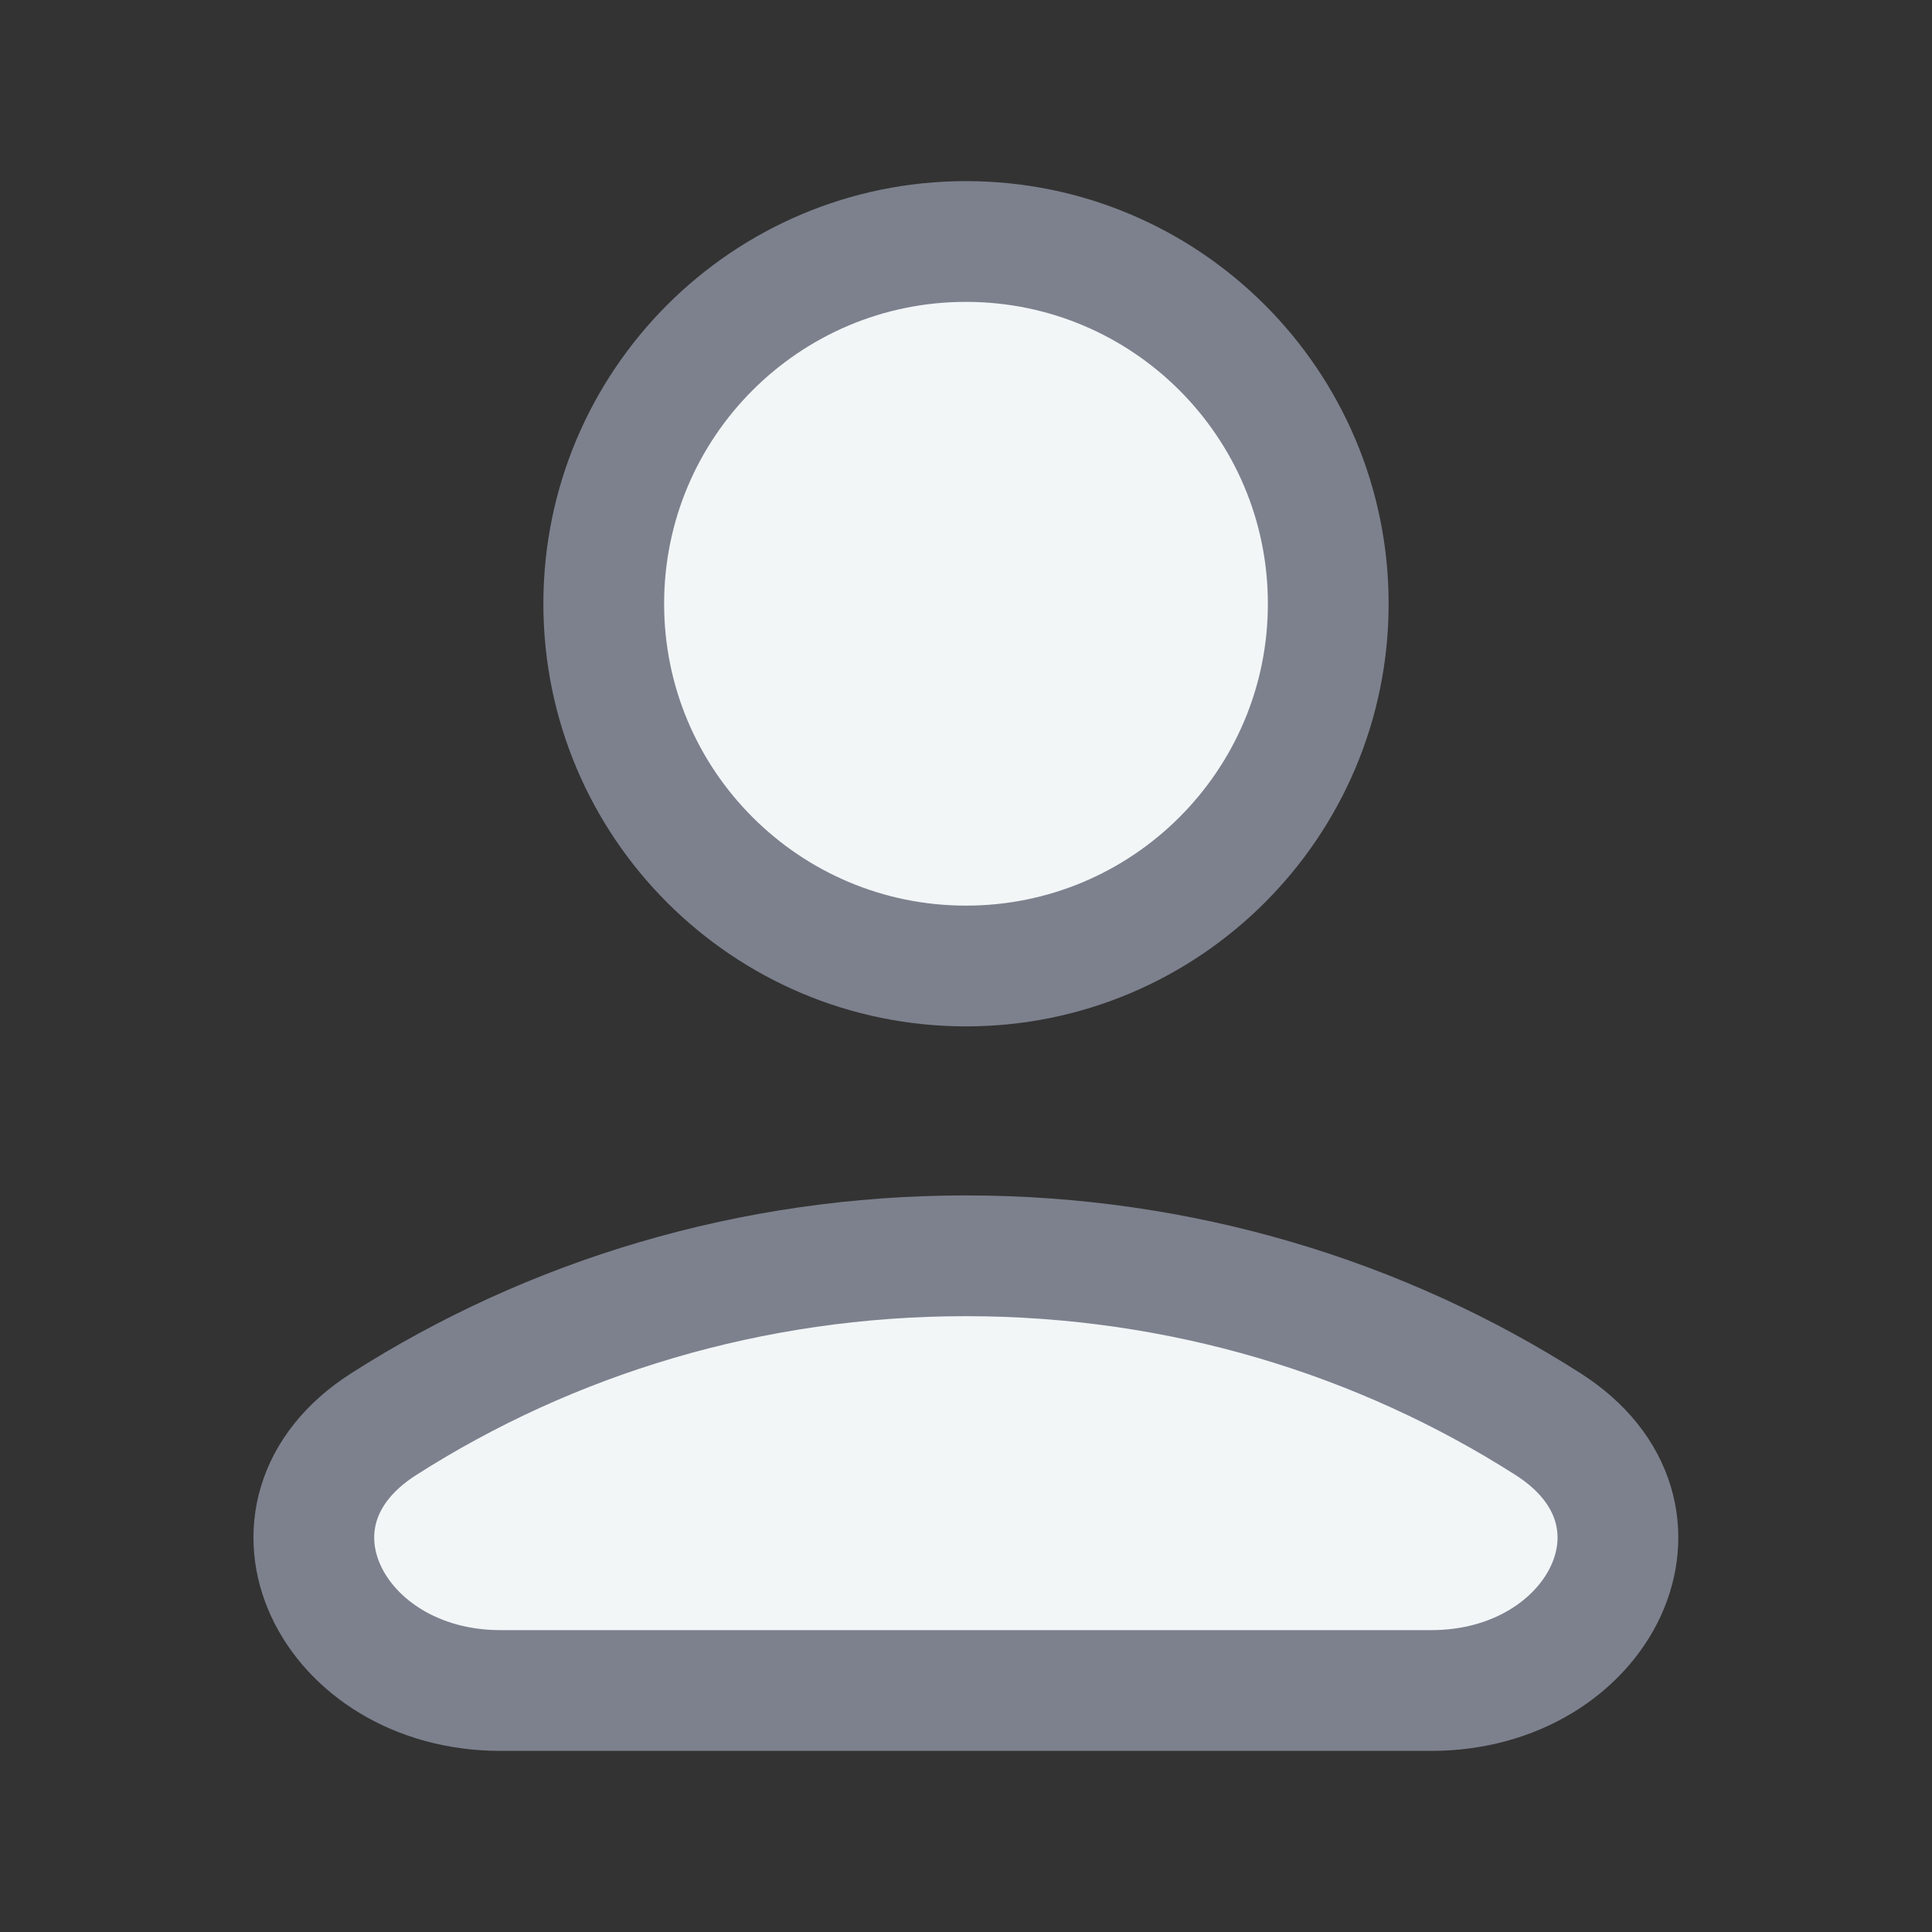 <svg width="24" height="24" viewBox="0 0 24 24" fill="none" xmlns="http://www.w3.org/2000/svg">
<rect x="0" y="0" width="24" height="24" fill="#333333" stroke="none"/>
<path d="M12 12C14.485 12 16.5 9.985 16.5 7.5C16.5 5.015 14.485 3 12 3C9.515 3 7.5 5.015 7.5 7.5C7.5 9.985 9.515 12 12 12Z" fill="#F2F6F7" stroke="#7D818E" stroke-width="1.5" stroke-linecap="round" stroke-linejoin="round"/>
<path d="M19.23 17.691C20.977 18.806 19.881 21 17.781 21H6.216C4.116 21 3.02 18.806 4.767 17.691C6.836 16.37 9.323 15.6 11.998 15.6C14.674 15.6 17.161 16.37 19.23 17.691Z" fill="#F2F6F7" stroke="#7D818E" stroke-width="1.5"/>
</svg>
